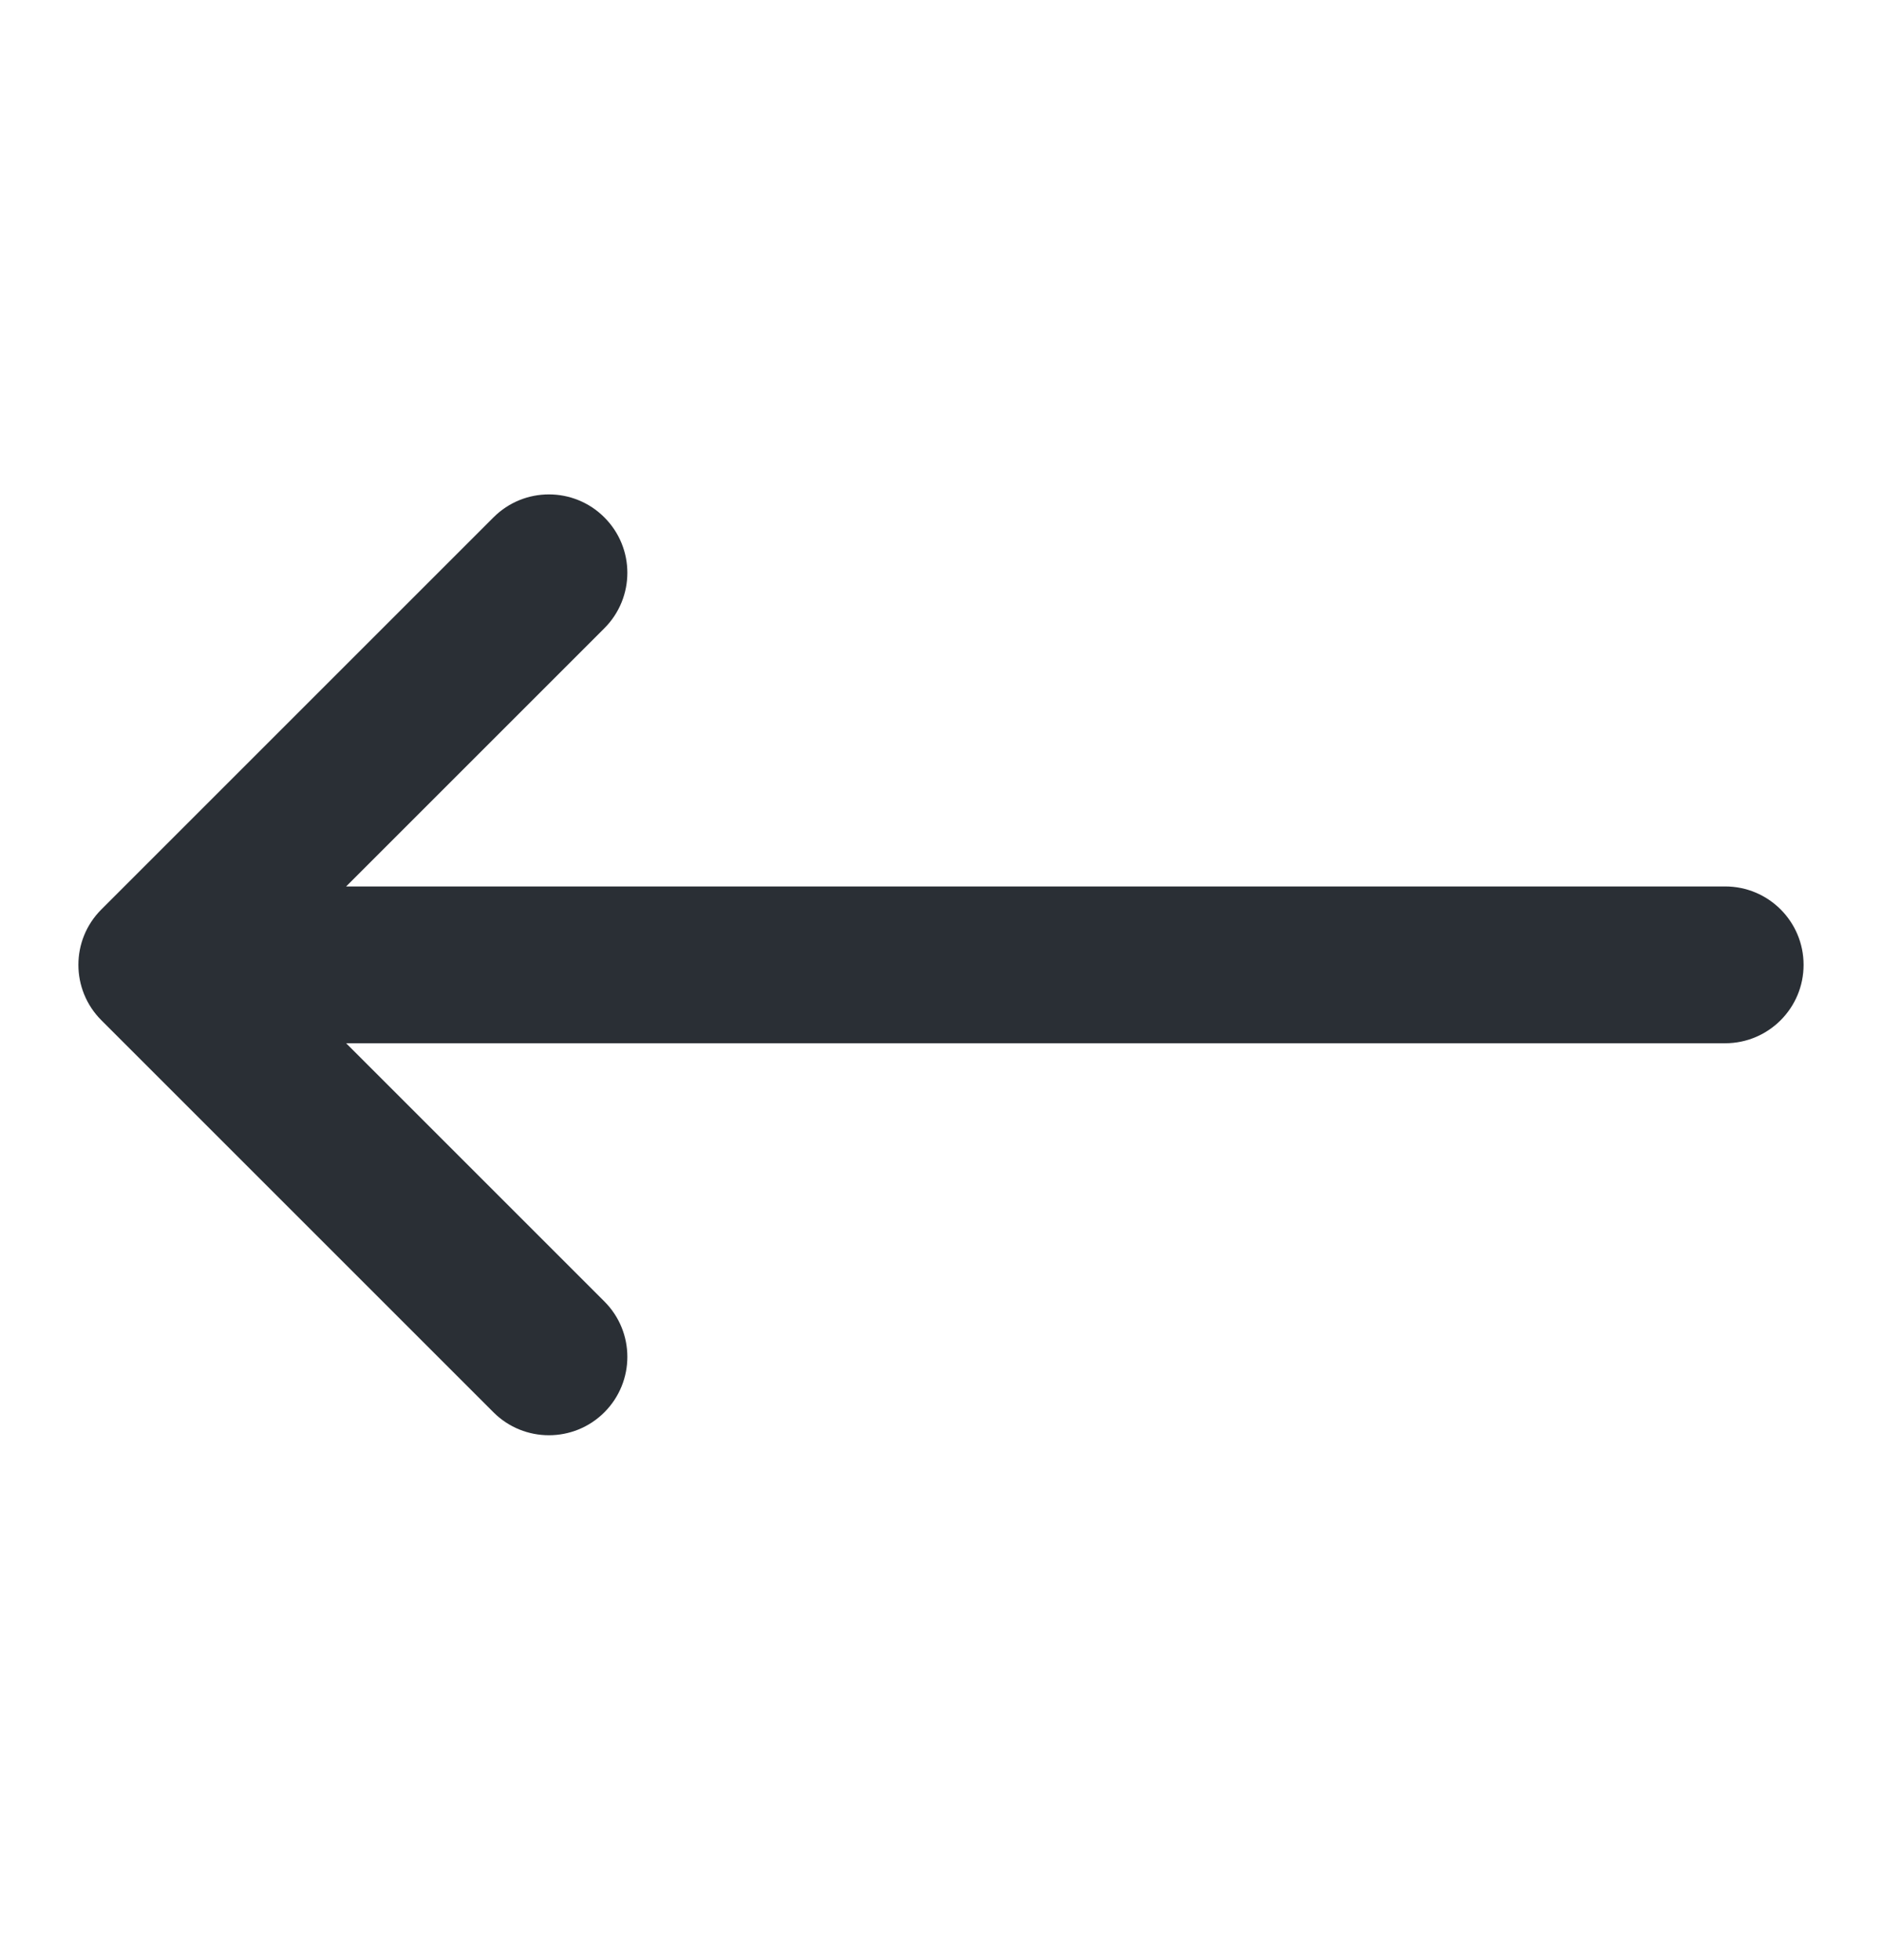 <svg width="24" height="25" viewBox="0 0 24 25" fill="none" xmlns="http://www.w3.org/2000/svg">
<path fill-rule="evenodd" clip-rule="evenodd" d="M7.707 6.599C8.098 6.989 8.098 7.622 7.707 8.013L4.414 11.306H22C22.552 11.306 23 11.753 23 12.306C23 12.858 22.552 13.306 22 13.306H4.414L7.707 16.599C8.098 16.989 8.098 17.622 7.707 18.013C7.317 18.403 6.683 18.403 6.293 18.013L1.293 13.013C0.902 12.622 0.902 11.989 1.293 11.599L6.293 6.599C6.683 6.208 7.317 6.208 7.707 6.599Z" fill="#2A2F35"/>
</svg>
